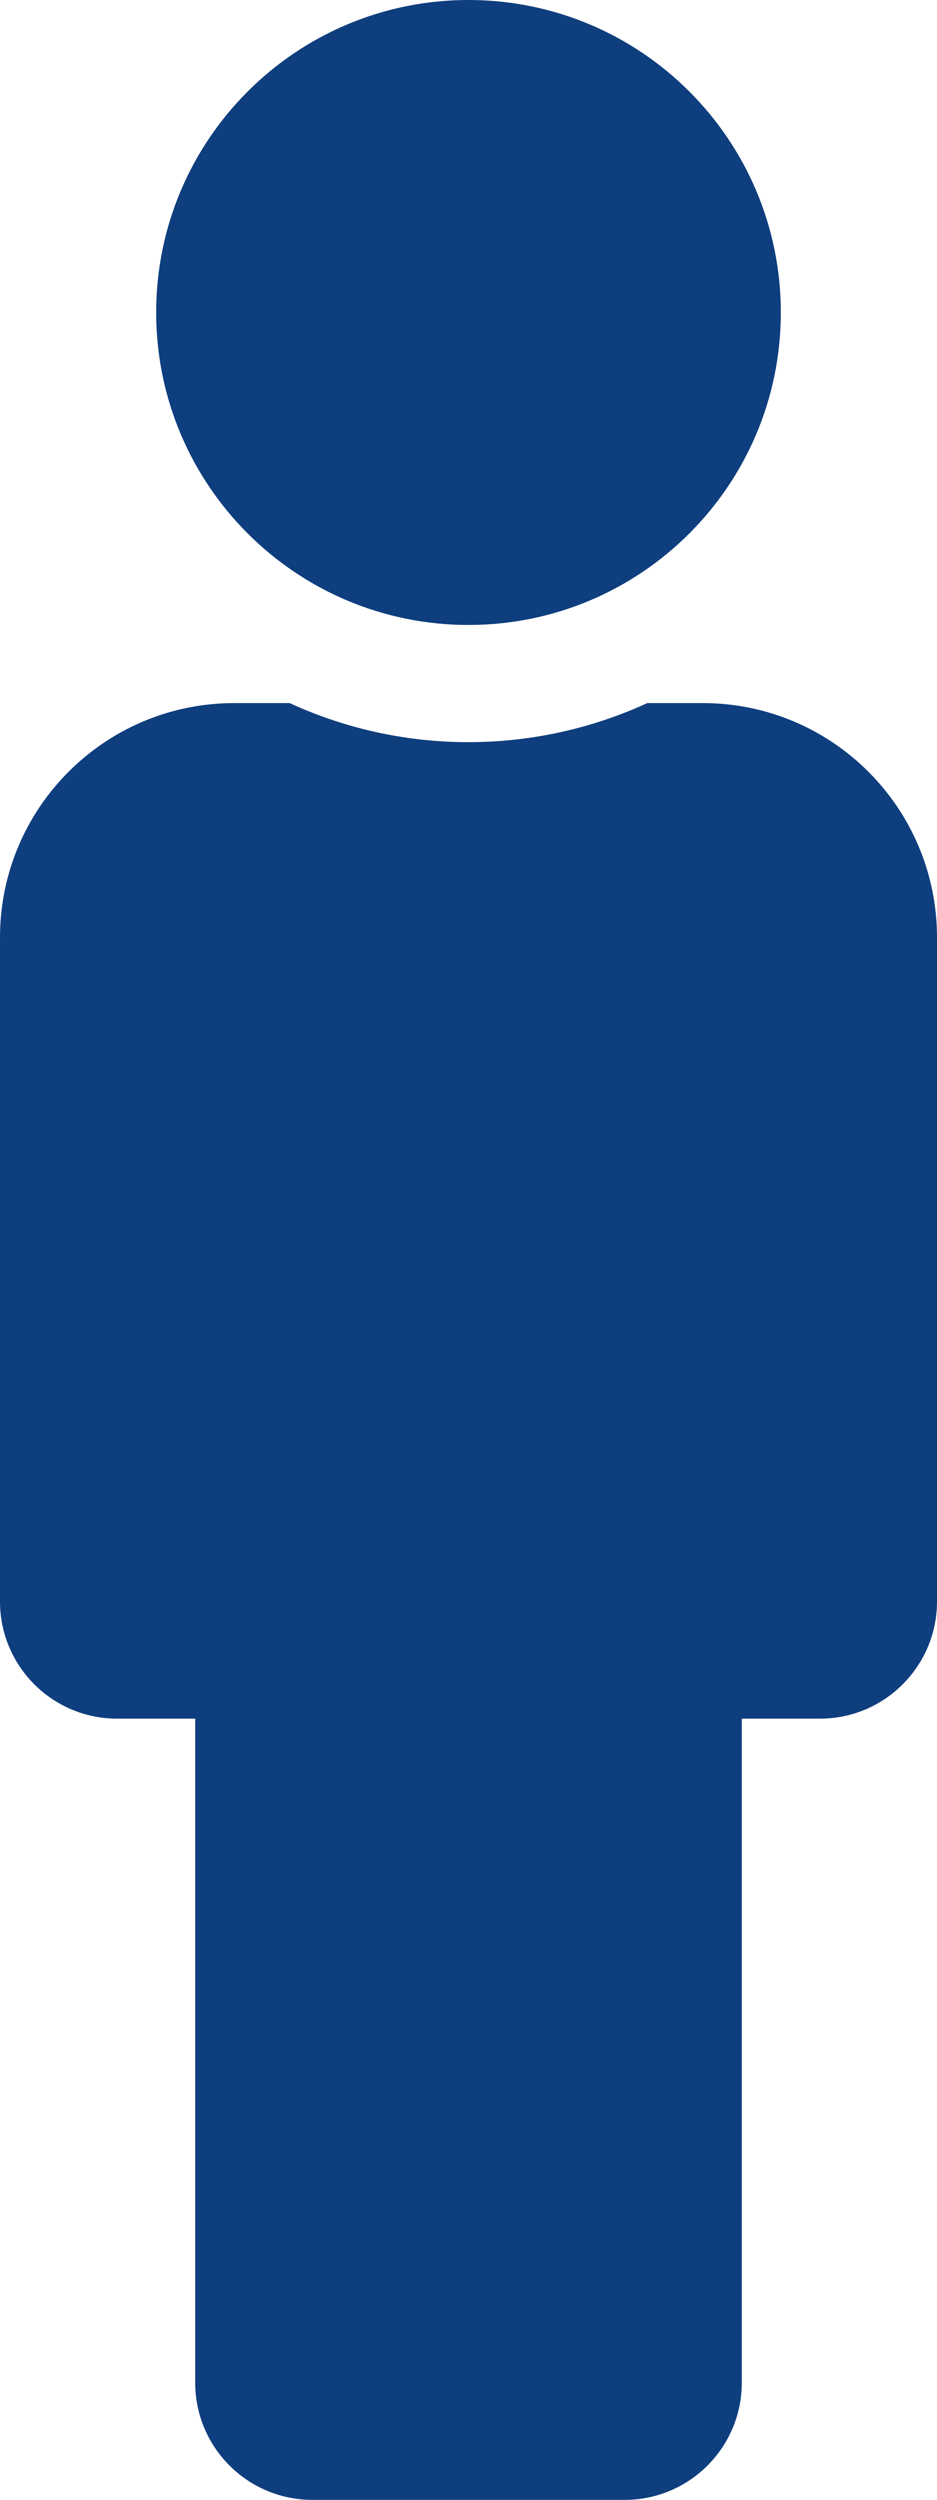 <svg aria-hidden="true" focusable="false" data-prefix="fas" data-icon="male" class="svg-inline--fa fa-male fa-w-6" role="img" xmlns="http://www.w3.org/2000/svg" viewBox="0 0 192 512"><path fill="#0e3e7e" d="M96 0c35.346 0 64 28.654 64 64s-28.654 64-64 64-64-28.654-64-64S60.654 0 96 0m48 144h-11.36c-22.711 10.443-49.59 10.894-73.28 0H48c-26.51 0-48 21.49-48 48v136c0 13.255 10.745 24 24 24h16v136c0 13.255 10.745 24 24 24h64c13.255 0 24-10.745 24-24V352h16c13.255 0 24-10.745 24-24V192c0-26.51-21.49-48-48-48z"></path></svg>

